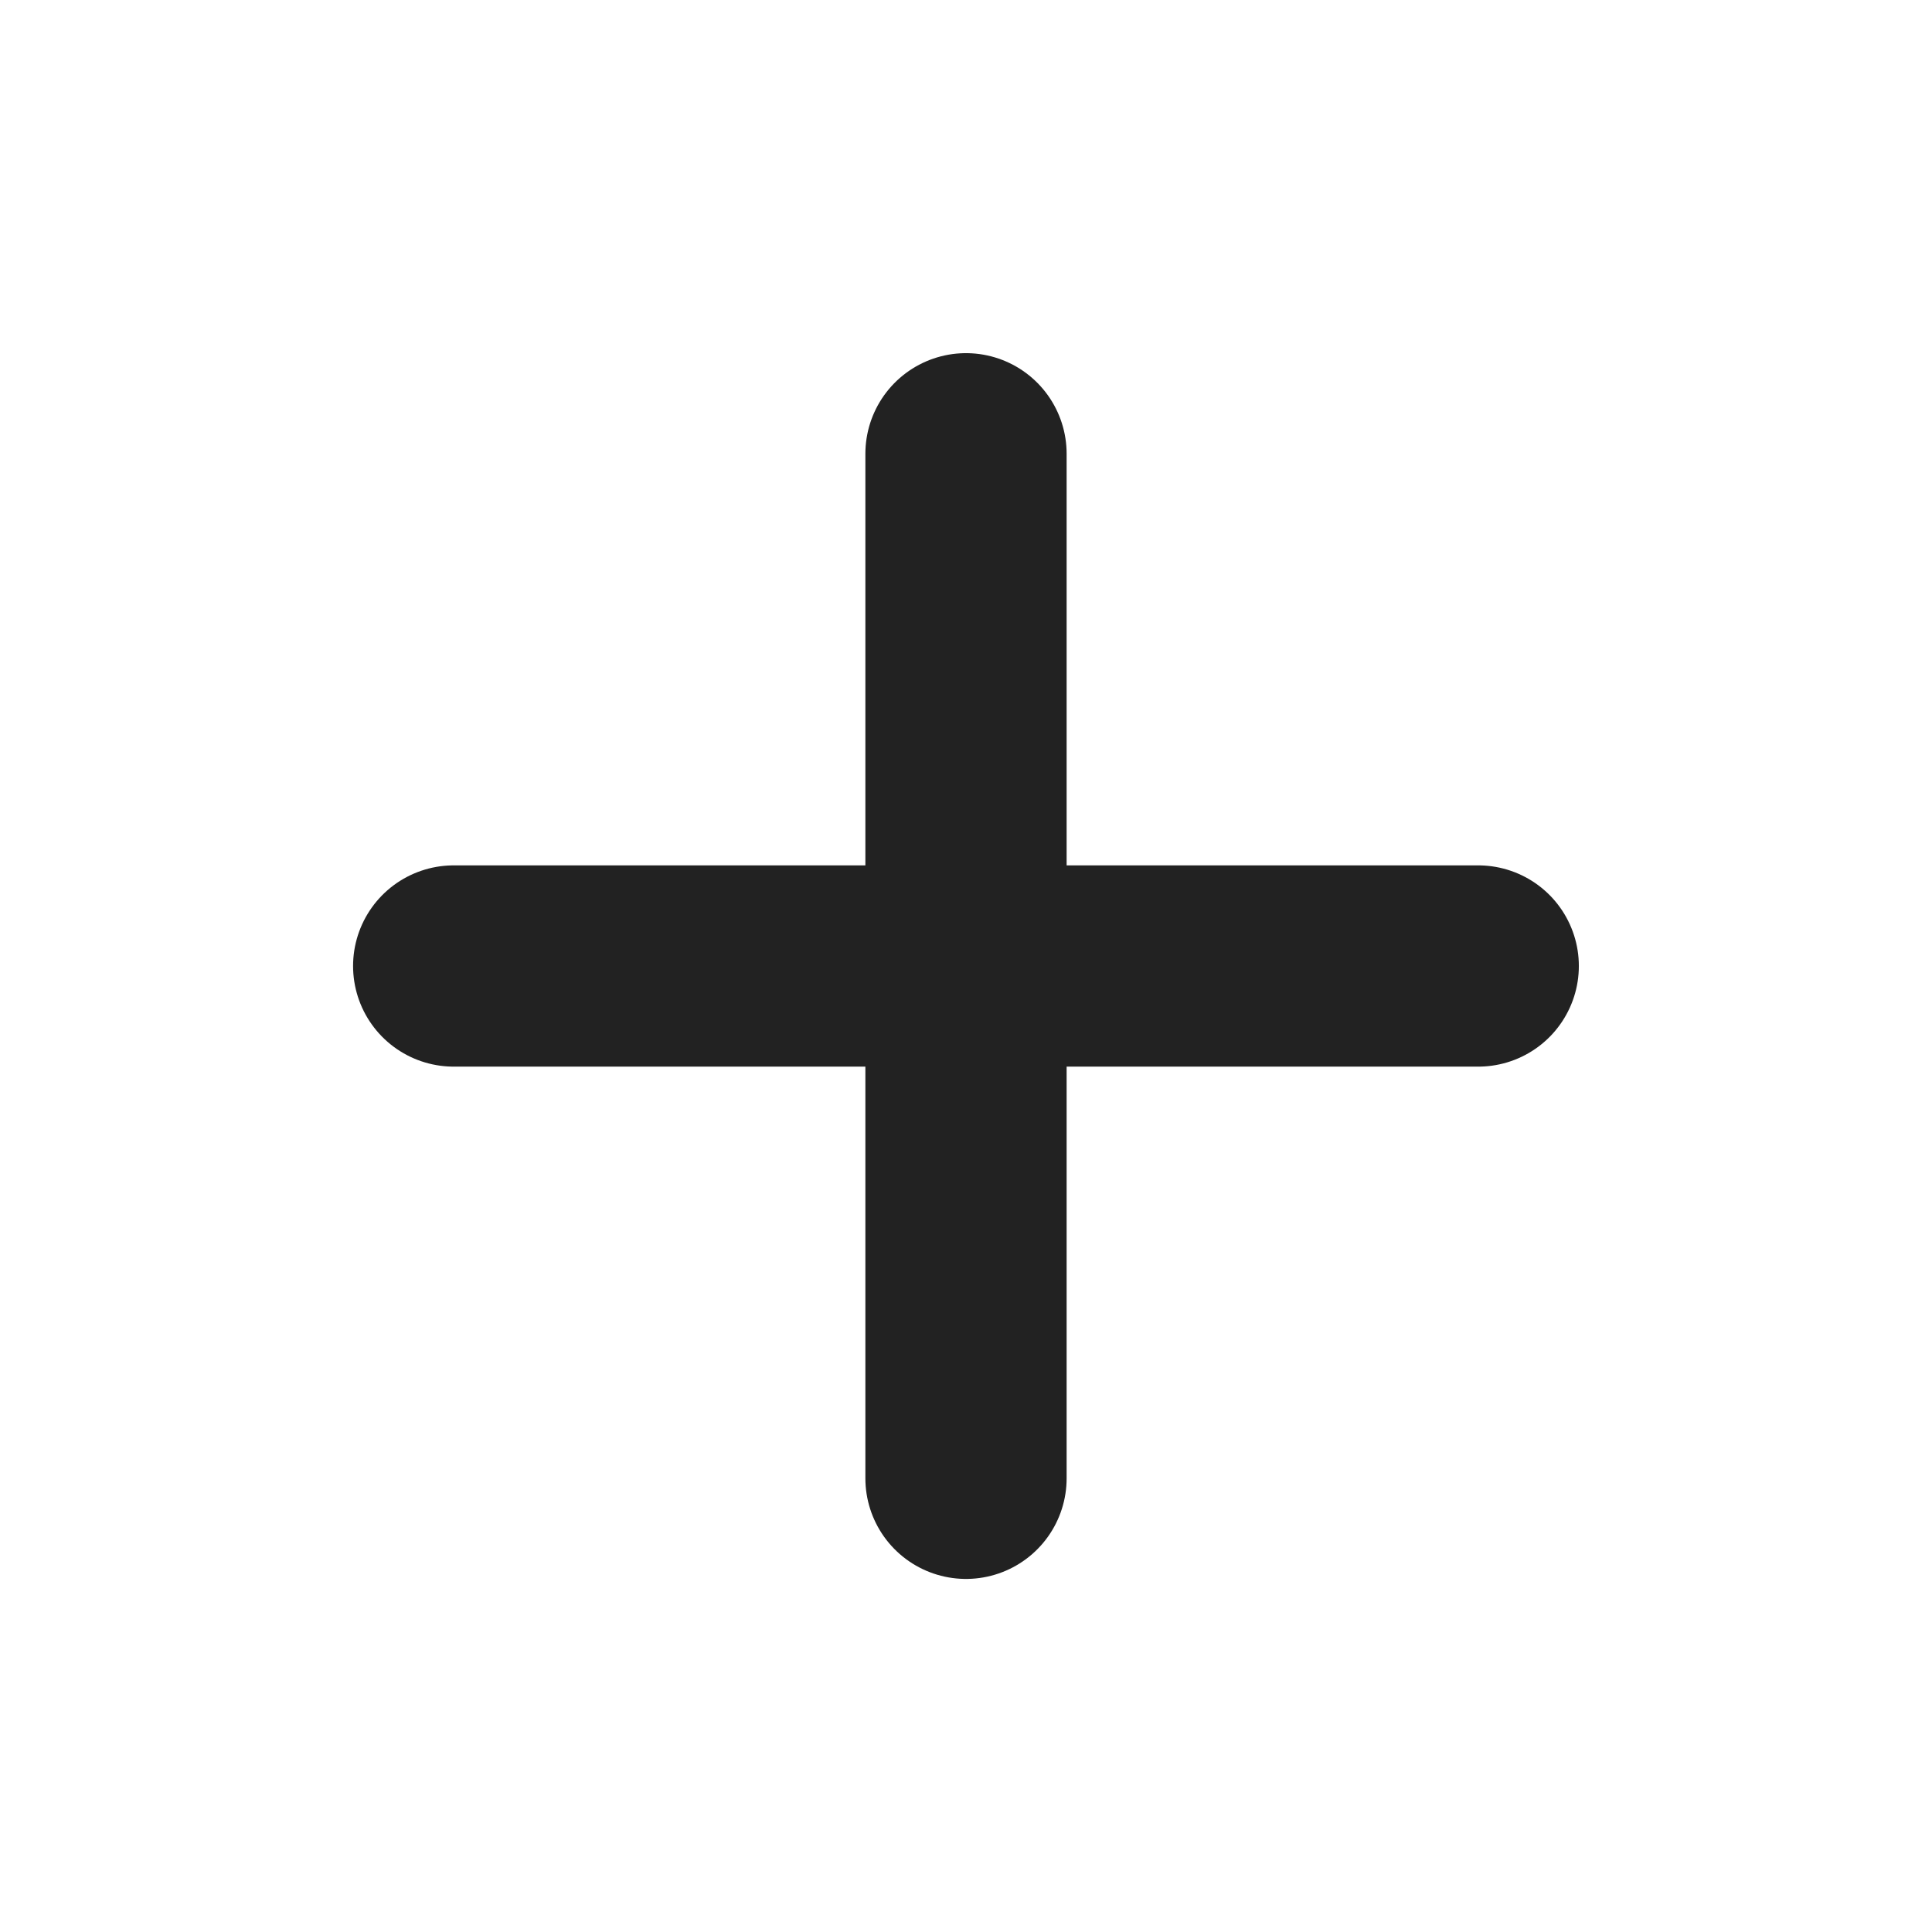 <svg width="24" height="24" viewBox="0 0 24 24" fill="none" xmlns="http://www.w3.org/2000/svg">
<path d="M12 5.637V18.364" stroke="#222222" stroke-width="2.5" stroke-linecap="round"></path>
  <path d="M18.363 12H5.636" stroke="#222222" stroke-width="2.5" stroke-linecap="round"></path>
</svg>